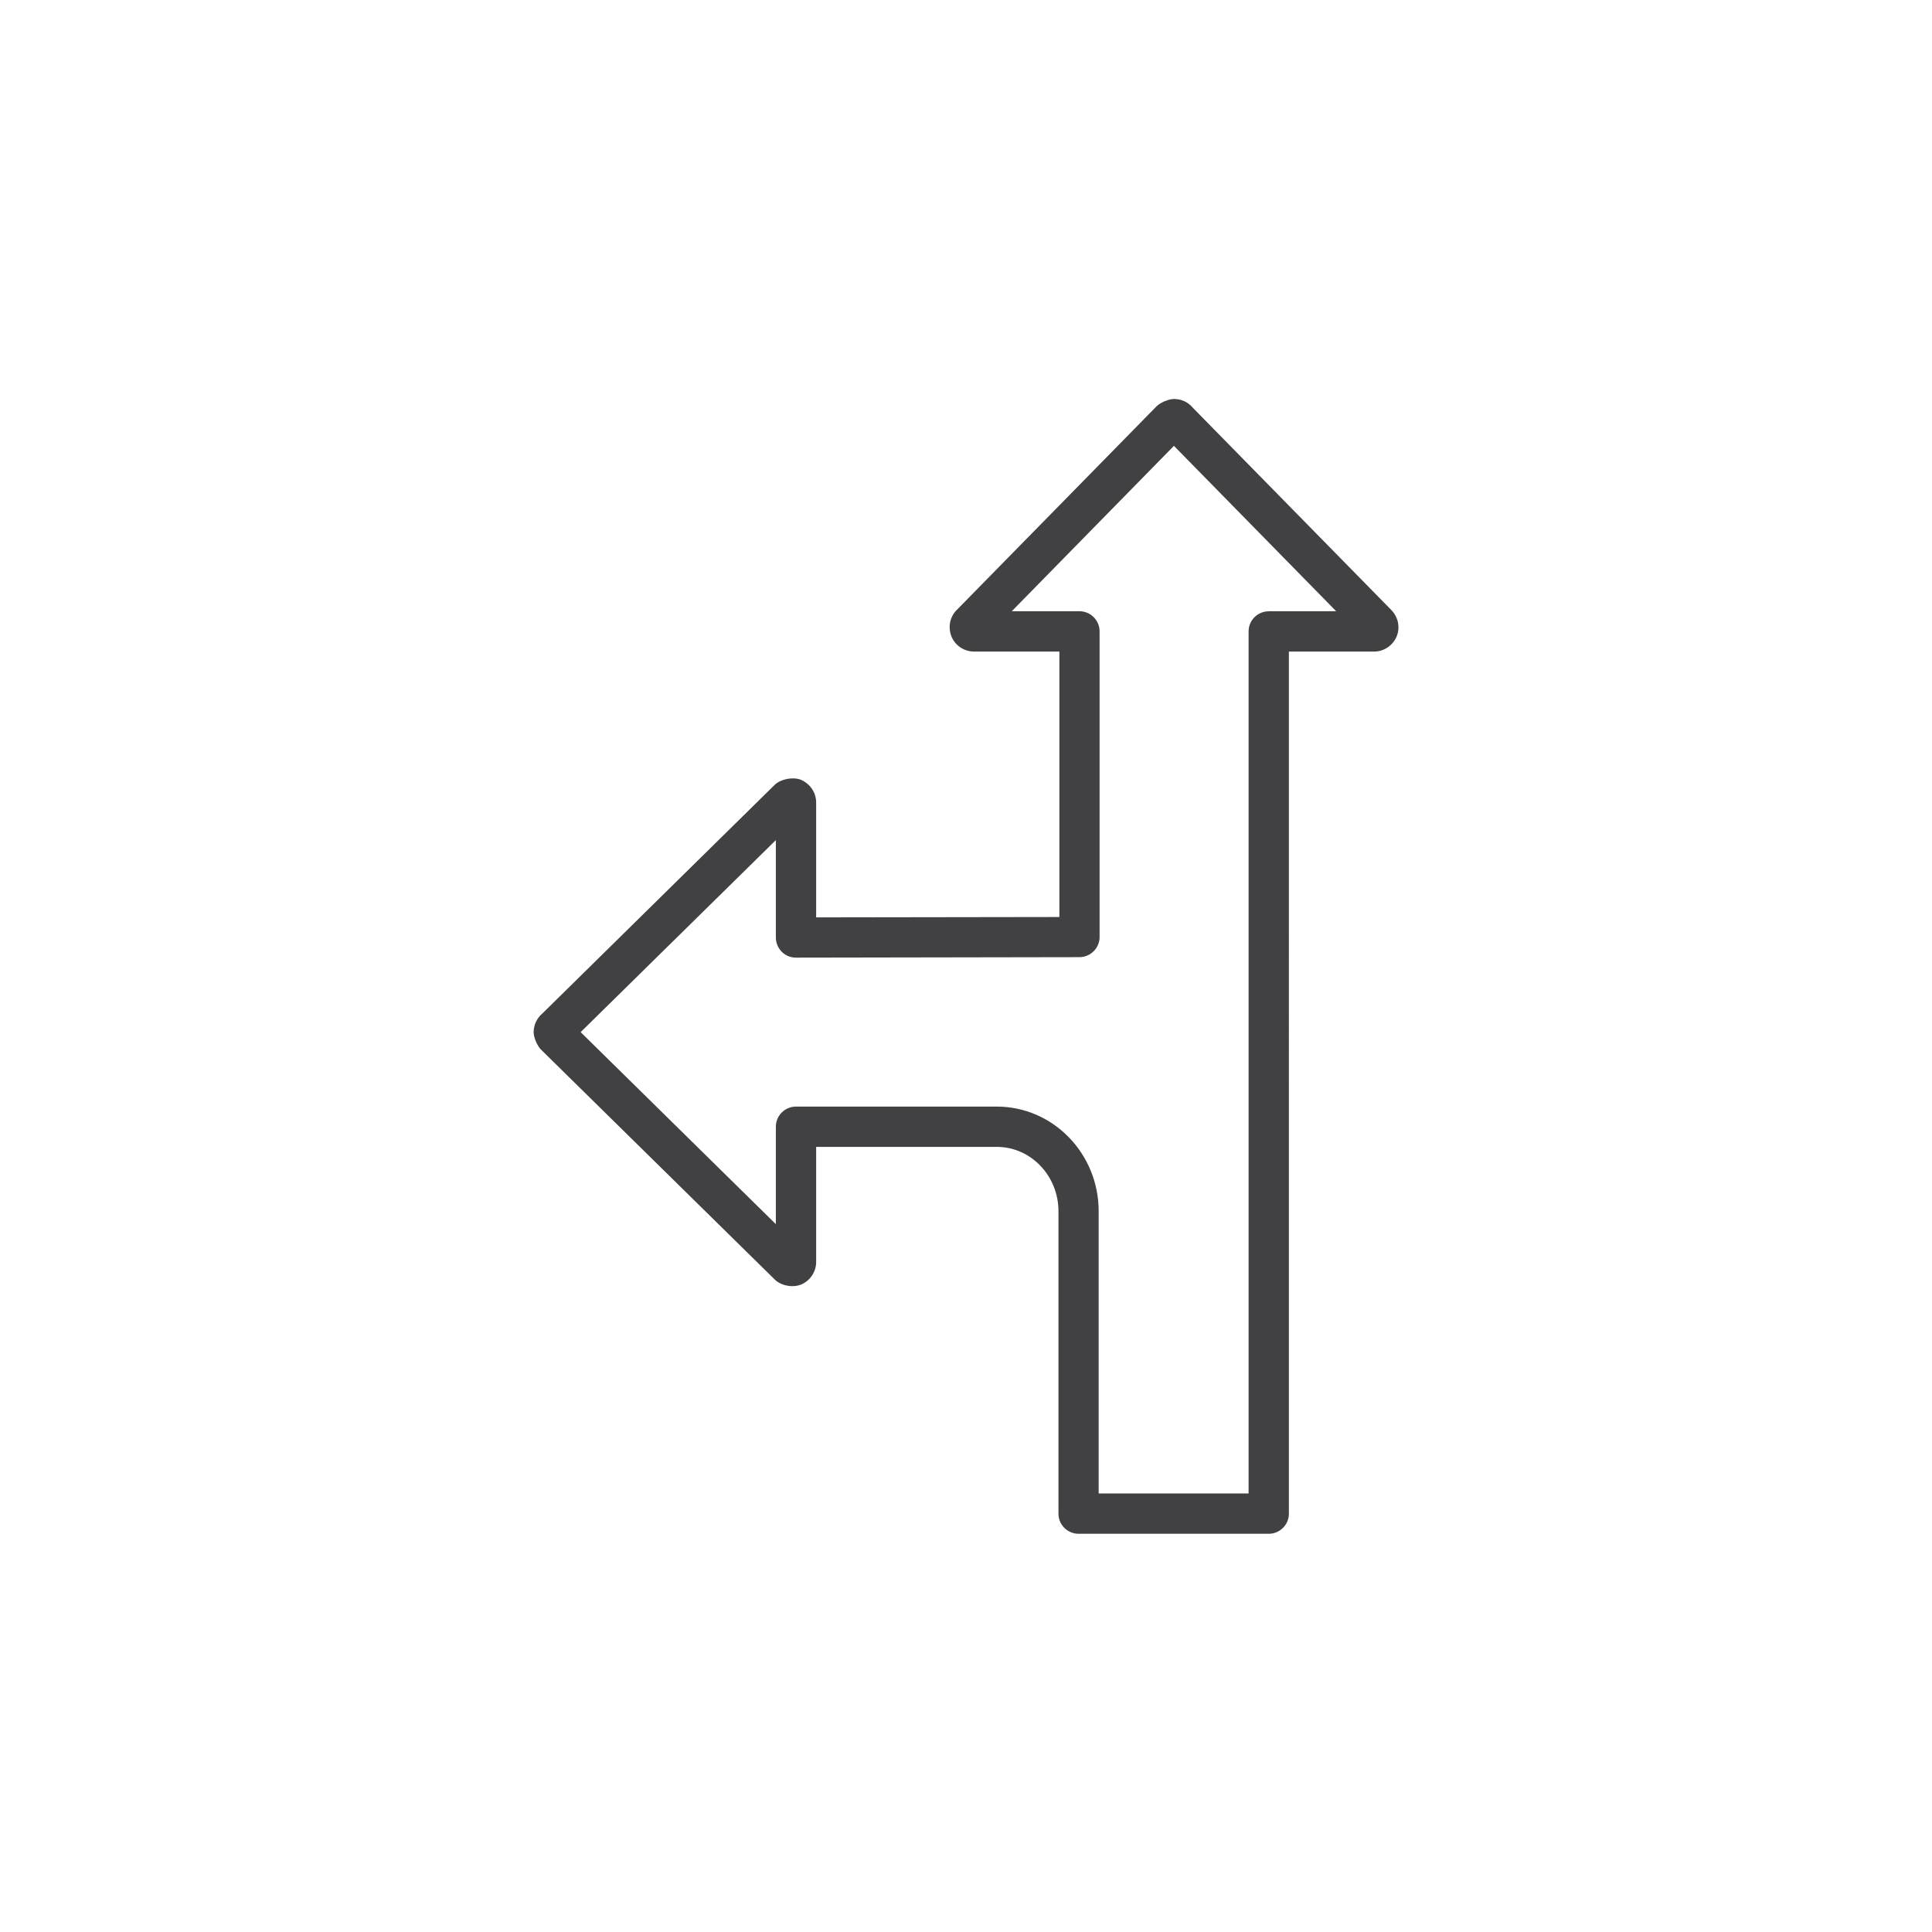 <?xml version="1.0" encoding="utf-8"?>
<!-- Generator: Adobe Illustrator 16.0.0, SVG Export Plug-In . SVG Version: 6.00 Build 0)  -->
<!DOCTYPE svg PUBLIC "-//W3C//DTD SVG 1.1//EN" "http://www.w3.org/Graphics/SVG/1.1/DTD/svg11.dtd">
<svg version="1.1" id="Layer_1" xmlns="http://www.w3.org/2000/svg" xmlns:xlink="http://www.w3.org/1999/xlink" x="0px" y="0px"
	 width="48px" height="48px" viewBox="0 0 48 48" enable-background="new 0 0 48 48" xml:space="preserve">
<path fill="#414042" d="M34.571,15.16l-4.939-5.033c-0.113-0.137-0.283-0.214-0.463-0.214c-0.135,0-0.344,0.088-0.438,0.185
	l-4.975,5.071c-0.164,0.174-0.209,0.431-0.11,0.662c0.098,0.217,0.315,0.357,0.556,0.357h2.118v6.595l-6.043,0.009v-2.856
	c0-0.241-0.148-0.466-0.385-0.565c-0.198-0.075-0.497-0.015-0.646,0.129l-5.771,5.68c-0.136,0.113-0.217,0.287-0.217,0.464
	c0,0.134,0.091,0.343,0.187,0.437l5.81,5.715c0.166,0.157,0.467,0.205,0.673,0.107c0.212-0.101,0.349-0.316,0.349-0.55v-2.859h4.49
	c0.842,0,1.53,0.717,1.53,1.598v7.514c0,0.276,0.223,0.5,0.5,0.5h4.725c0.275,0,0.5-0.224,0.5-0.5V16.188h2.117
	c0.238,0,0.455-0.141,0.557-0.366C34.79,15.6,34.745,15.343,34.571,15.16z M31.521,15.188c-0.277,0-0.5,0.224-0.5,0.5v21.417h-3.725
	v-7.014c0-1.433-1.135-2.598-2.53-2.598h-4.99c-0.276,0-0.5,0.224-0.5,0.5v2.421l-4.85-4.771l4.85-4.771v2.42
	c0,0.133,0.053,0.26,0.146,0.354s0.221,0.146,0.354,0.146h0.001l7.042-0.012c0.275-0.001,0.5-0.225,0.5-0.5v-7.594
	c0-0.276-0.225-0.5-0.5-0.5h-1.682l4.029-4.109l4.031,4.109H31.521z"/>
</svg>
